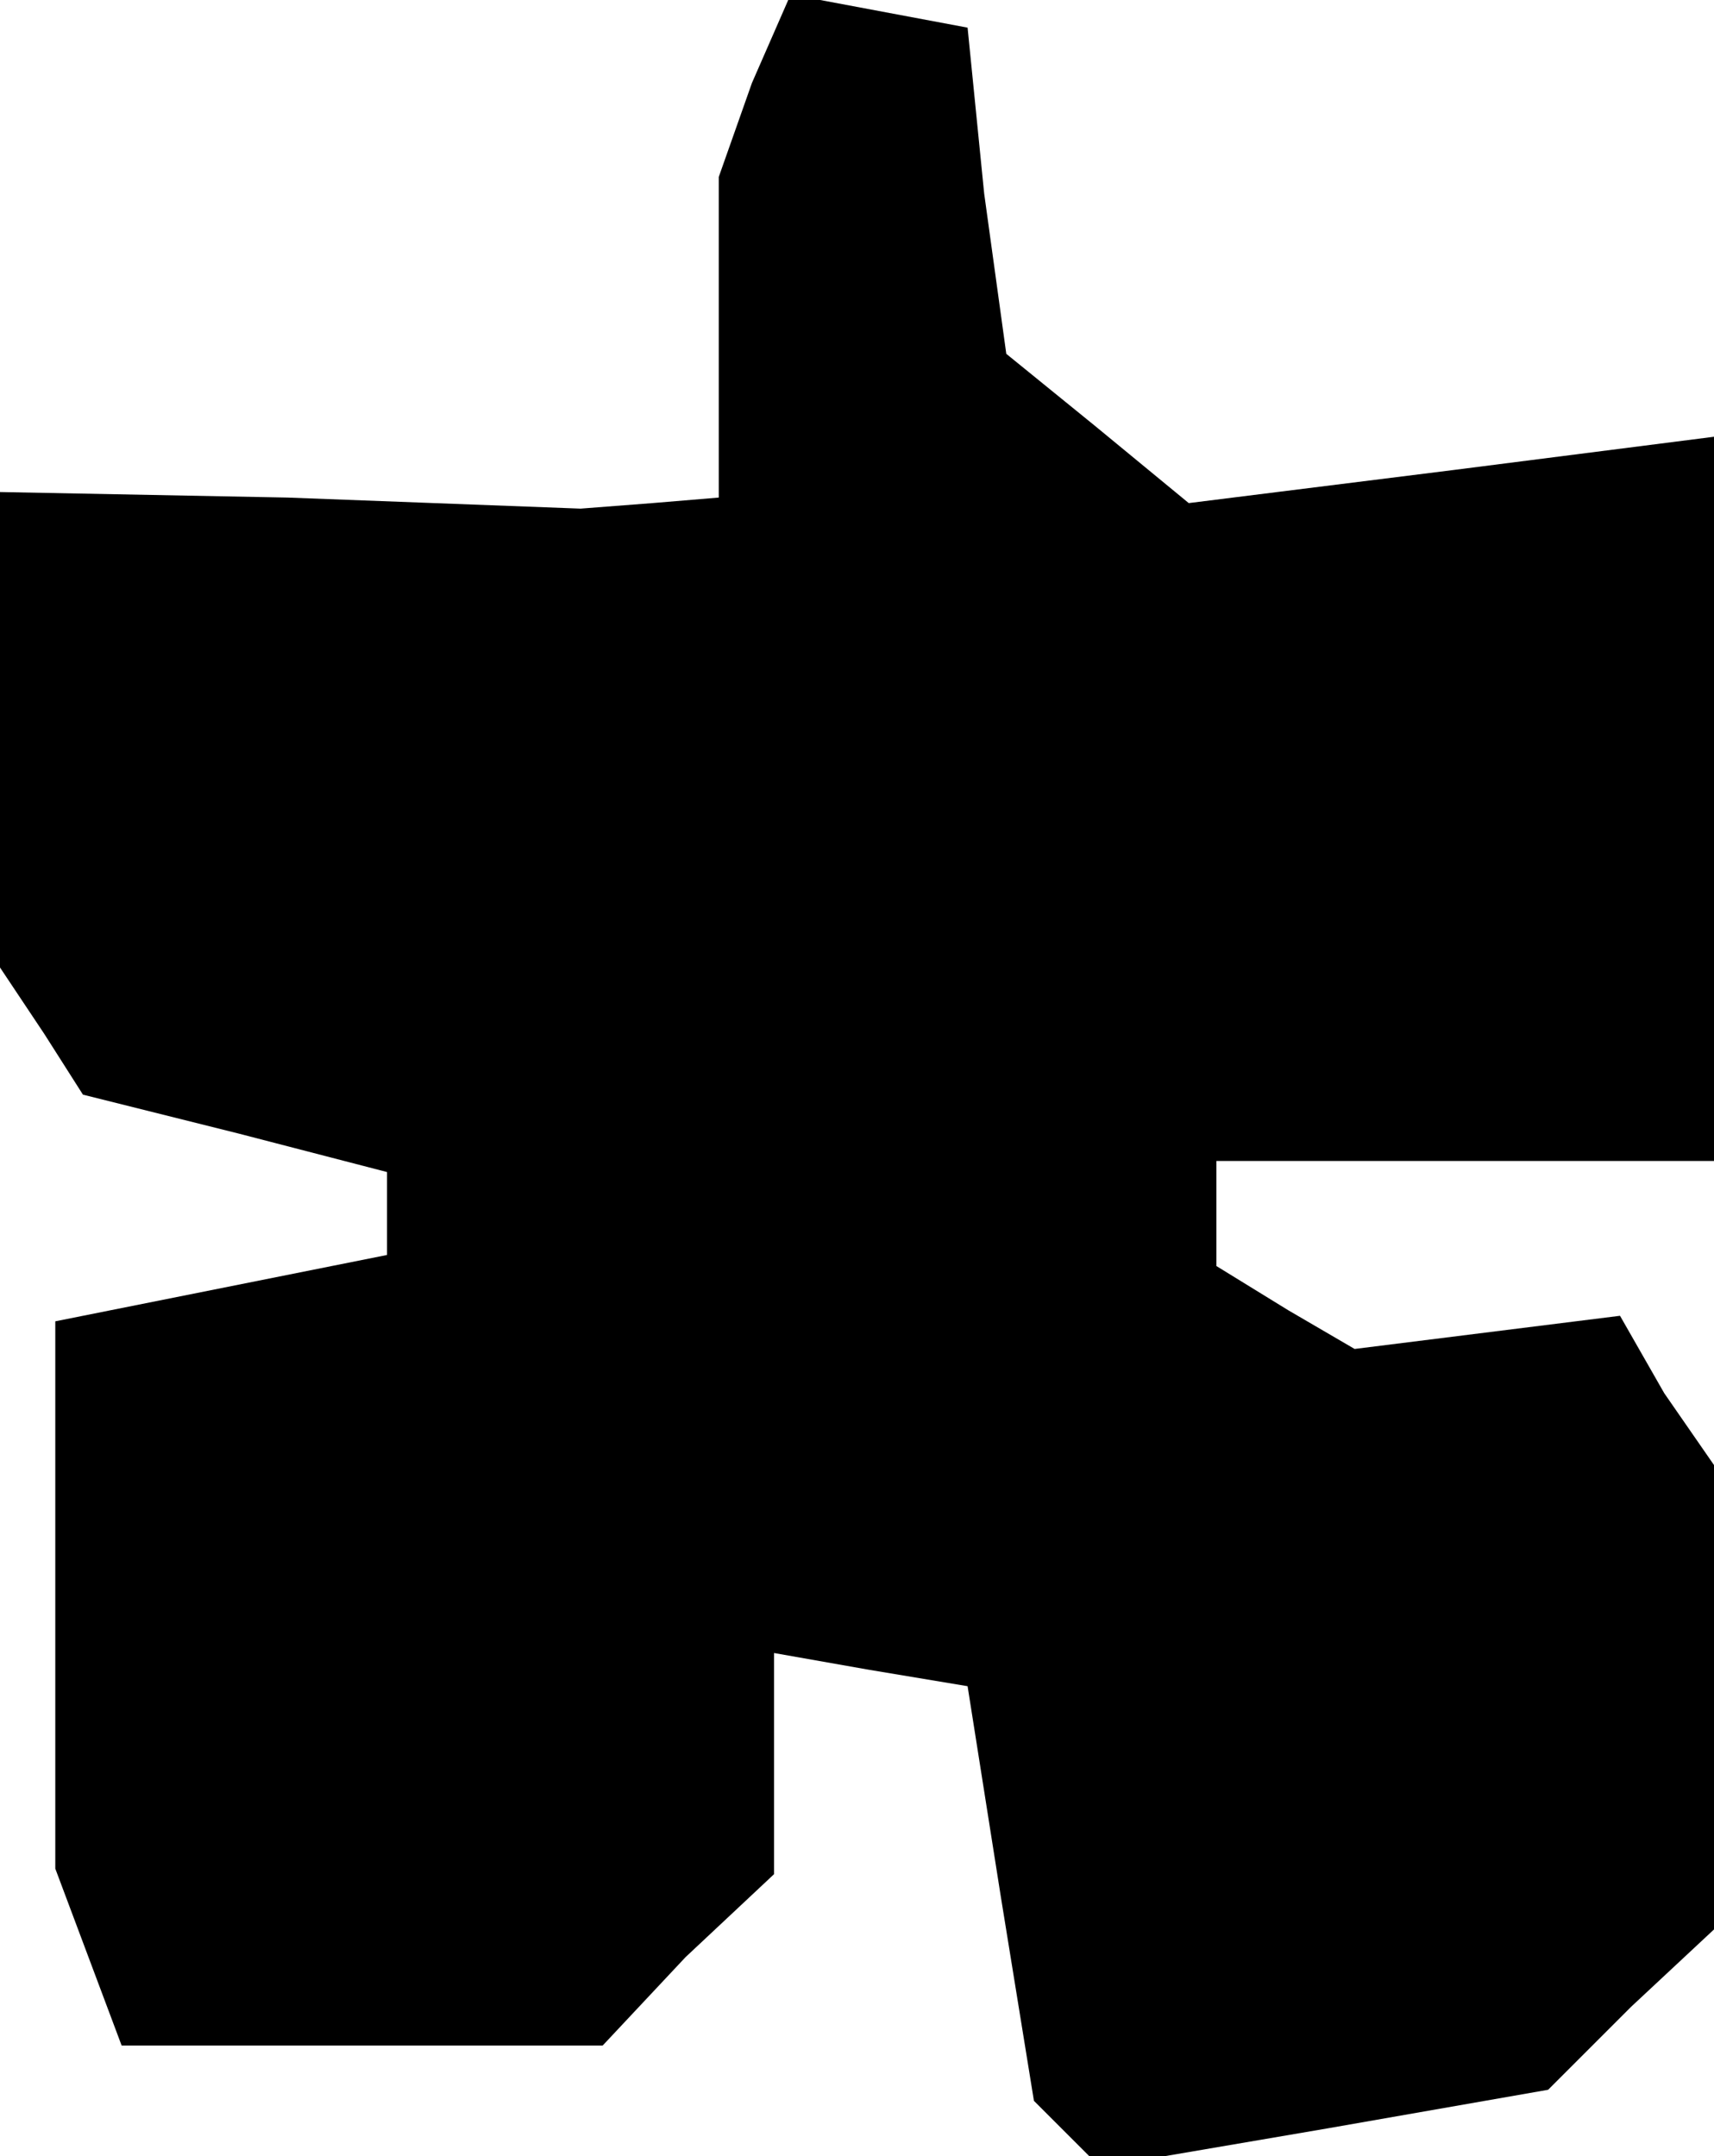 <?xml version="1.0" standalone="no"?>
<!DOCTYPE svg PUBLIC "-//W3C//DTD SVG 20010904//EN"
 "http://www.w3.org/TR/2001/REC-SVG-20010904/DTD/svg10.dtd">
<svg version="1.0" xmlns="http://www.w3.org/2000/svg"
 width="31pt" height="39pt" viewBox="0 0 31 39"
 preserveAspectRatio="xMidYMid meet">
<g transform="translate(0,39) scale(0.1,-0.1)"
fill="#000000" stroke="none">
<path d="M136 375 l-6 -17 0 -29 0 -29 -12 -1 -13 -1 -53 2 -52 1 0 -43 0 -43
8 -12 7 -11 28 -7 27 -7 0 -8 0 -7 -30 -6 -30 -6 0 -50 0 -49 6 -16 6 -16 43
0 44 0 15 16 16 15 0 20 0 20 17 -3 18 -3 6 -38 6 -37 6 -6 6 -6 41 7 40 7 15
15 15 14 0 42 0 42 -9 13 -8 14 -24 -3 -24 -3 -12 7 -13 8 0 10 0 9 45 0 45 0
0 65 0 66 -47 -6 -48 -6 -17 14 -16 13 -4 29 -3 30 -16 3 -16 3 -7 -16z"/>
</g>
</svg>
